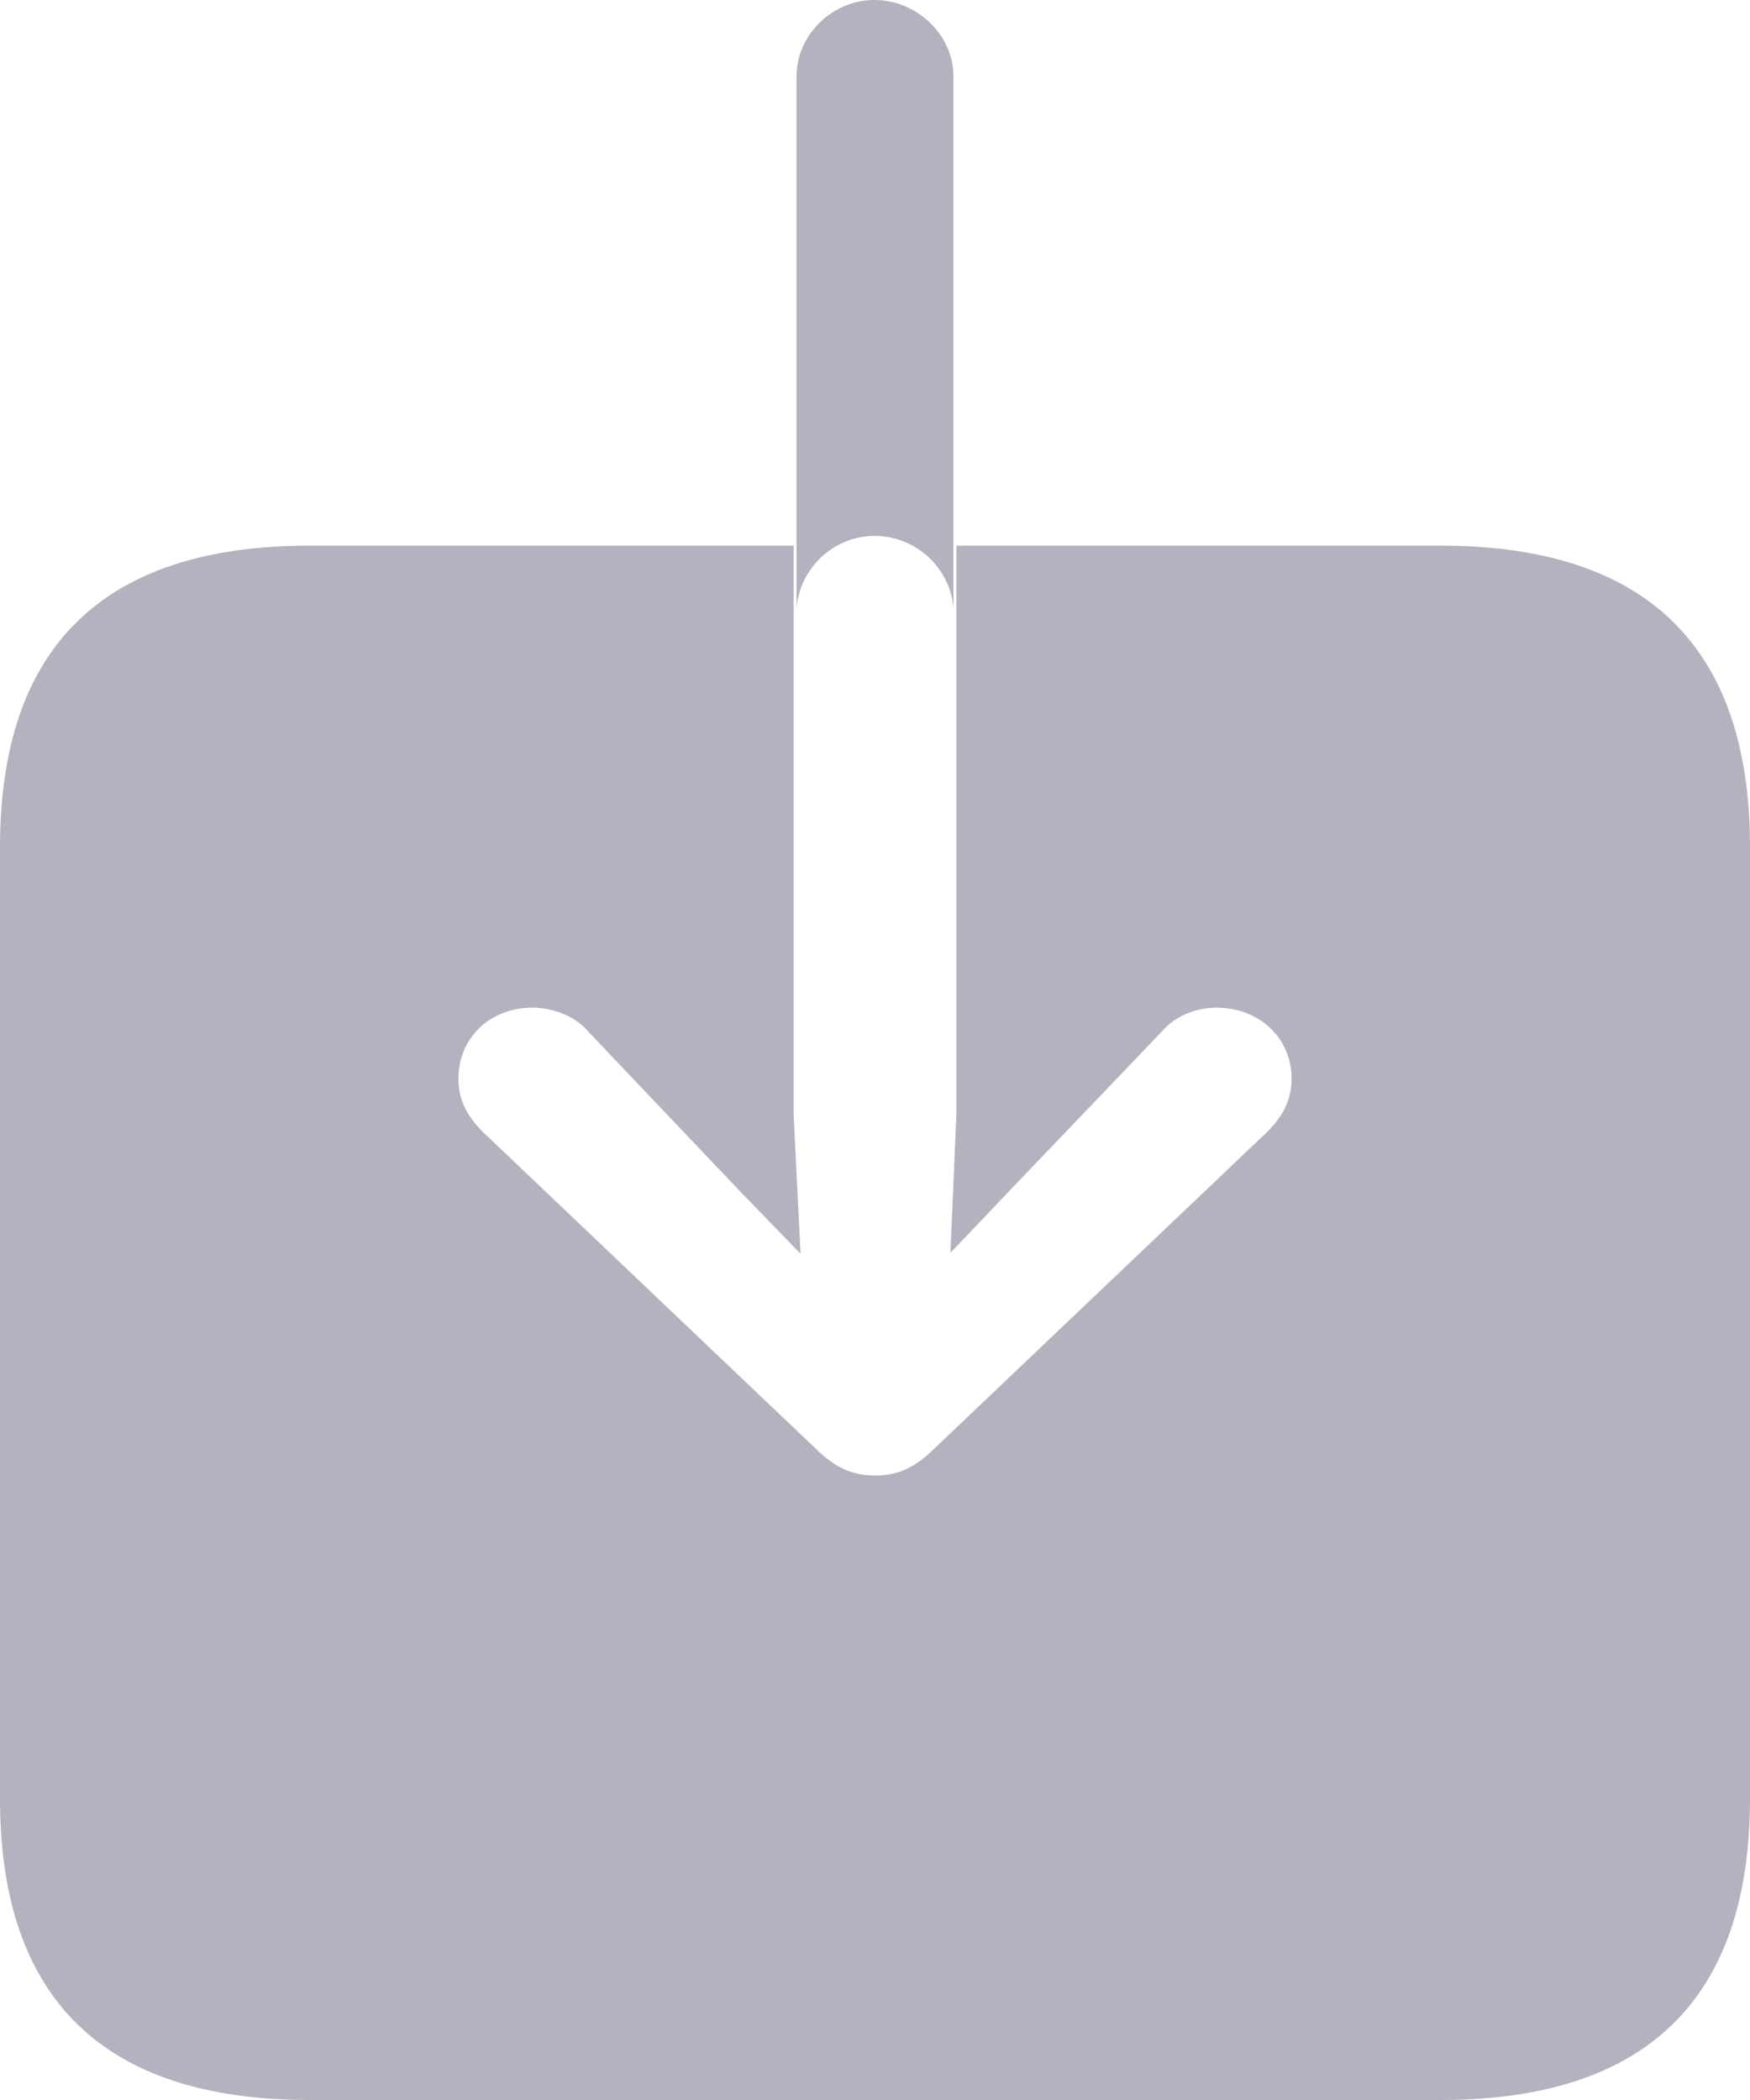 <svg width="20" height="24" viewBox="0 0 20 24" fill="none" xmlns="http://www.w3.org/2000/svg">
<path d="M9.104 6.948C9.138 6.503 9.521 6.125 9.994 6.125C10.479 6.125 10.862 6.503 10.896 6.948V0.867C10.896 0.4 10.479 0 9.994 0C9.51 0 9.104 0.4 9.104 0.867V6.948ZM10.93 6.236V12.739L10.862 14.318L11.561 13.584L13.273 11.794C13.431 11.605 13.679 11.516 13.904 11.516C14.389 11.516 14.761 11.861 14.761 12.328C14.761 12.572 14.659 12.761 14.479 12.939L10.67 16.563C10.445 16.785 10.242 16.863 10.006 16.863C9.758 16.863 9.555 16.785 9.33 16.563L5.521 12.939C5.341 12.761 5.239 12.572 5.239 12.328C5.239 11.861 5.6 11.516 6.085 11.516C6.31 11.516 6.569 11.605 6.727 11.794L8.428 13.584L9.149 14.329L9.07 12.739V6.236H3.538C1.183 6.236 0 7.392 0 9.682V20.554C0 22.844 1.183 24 3.538 24H16.462C18.817 24 20 22.844 20 20.554V9.682C20 7.392 18.817 6.236 16.462 6.236H10.93Z" fill="#b5b1bf"/>
</svg>
